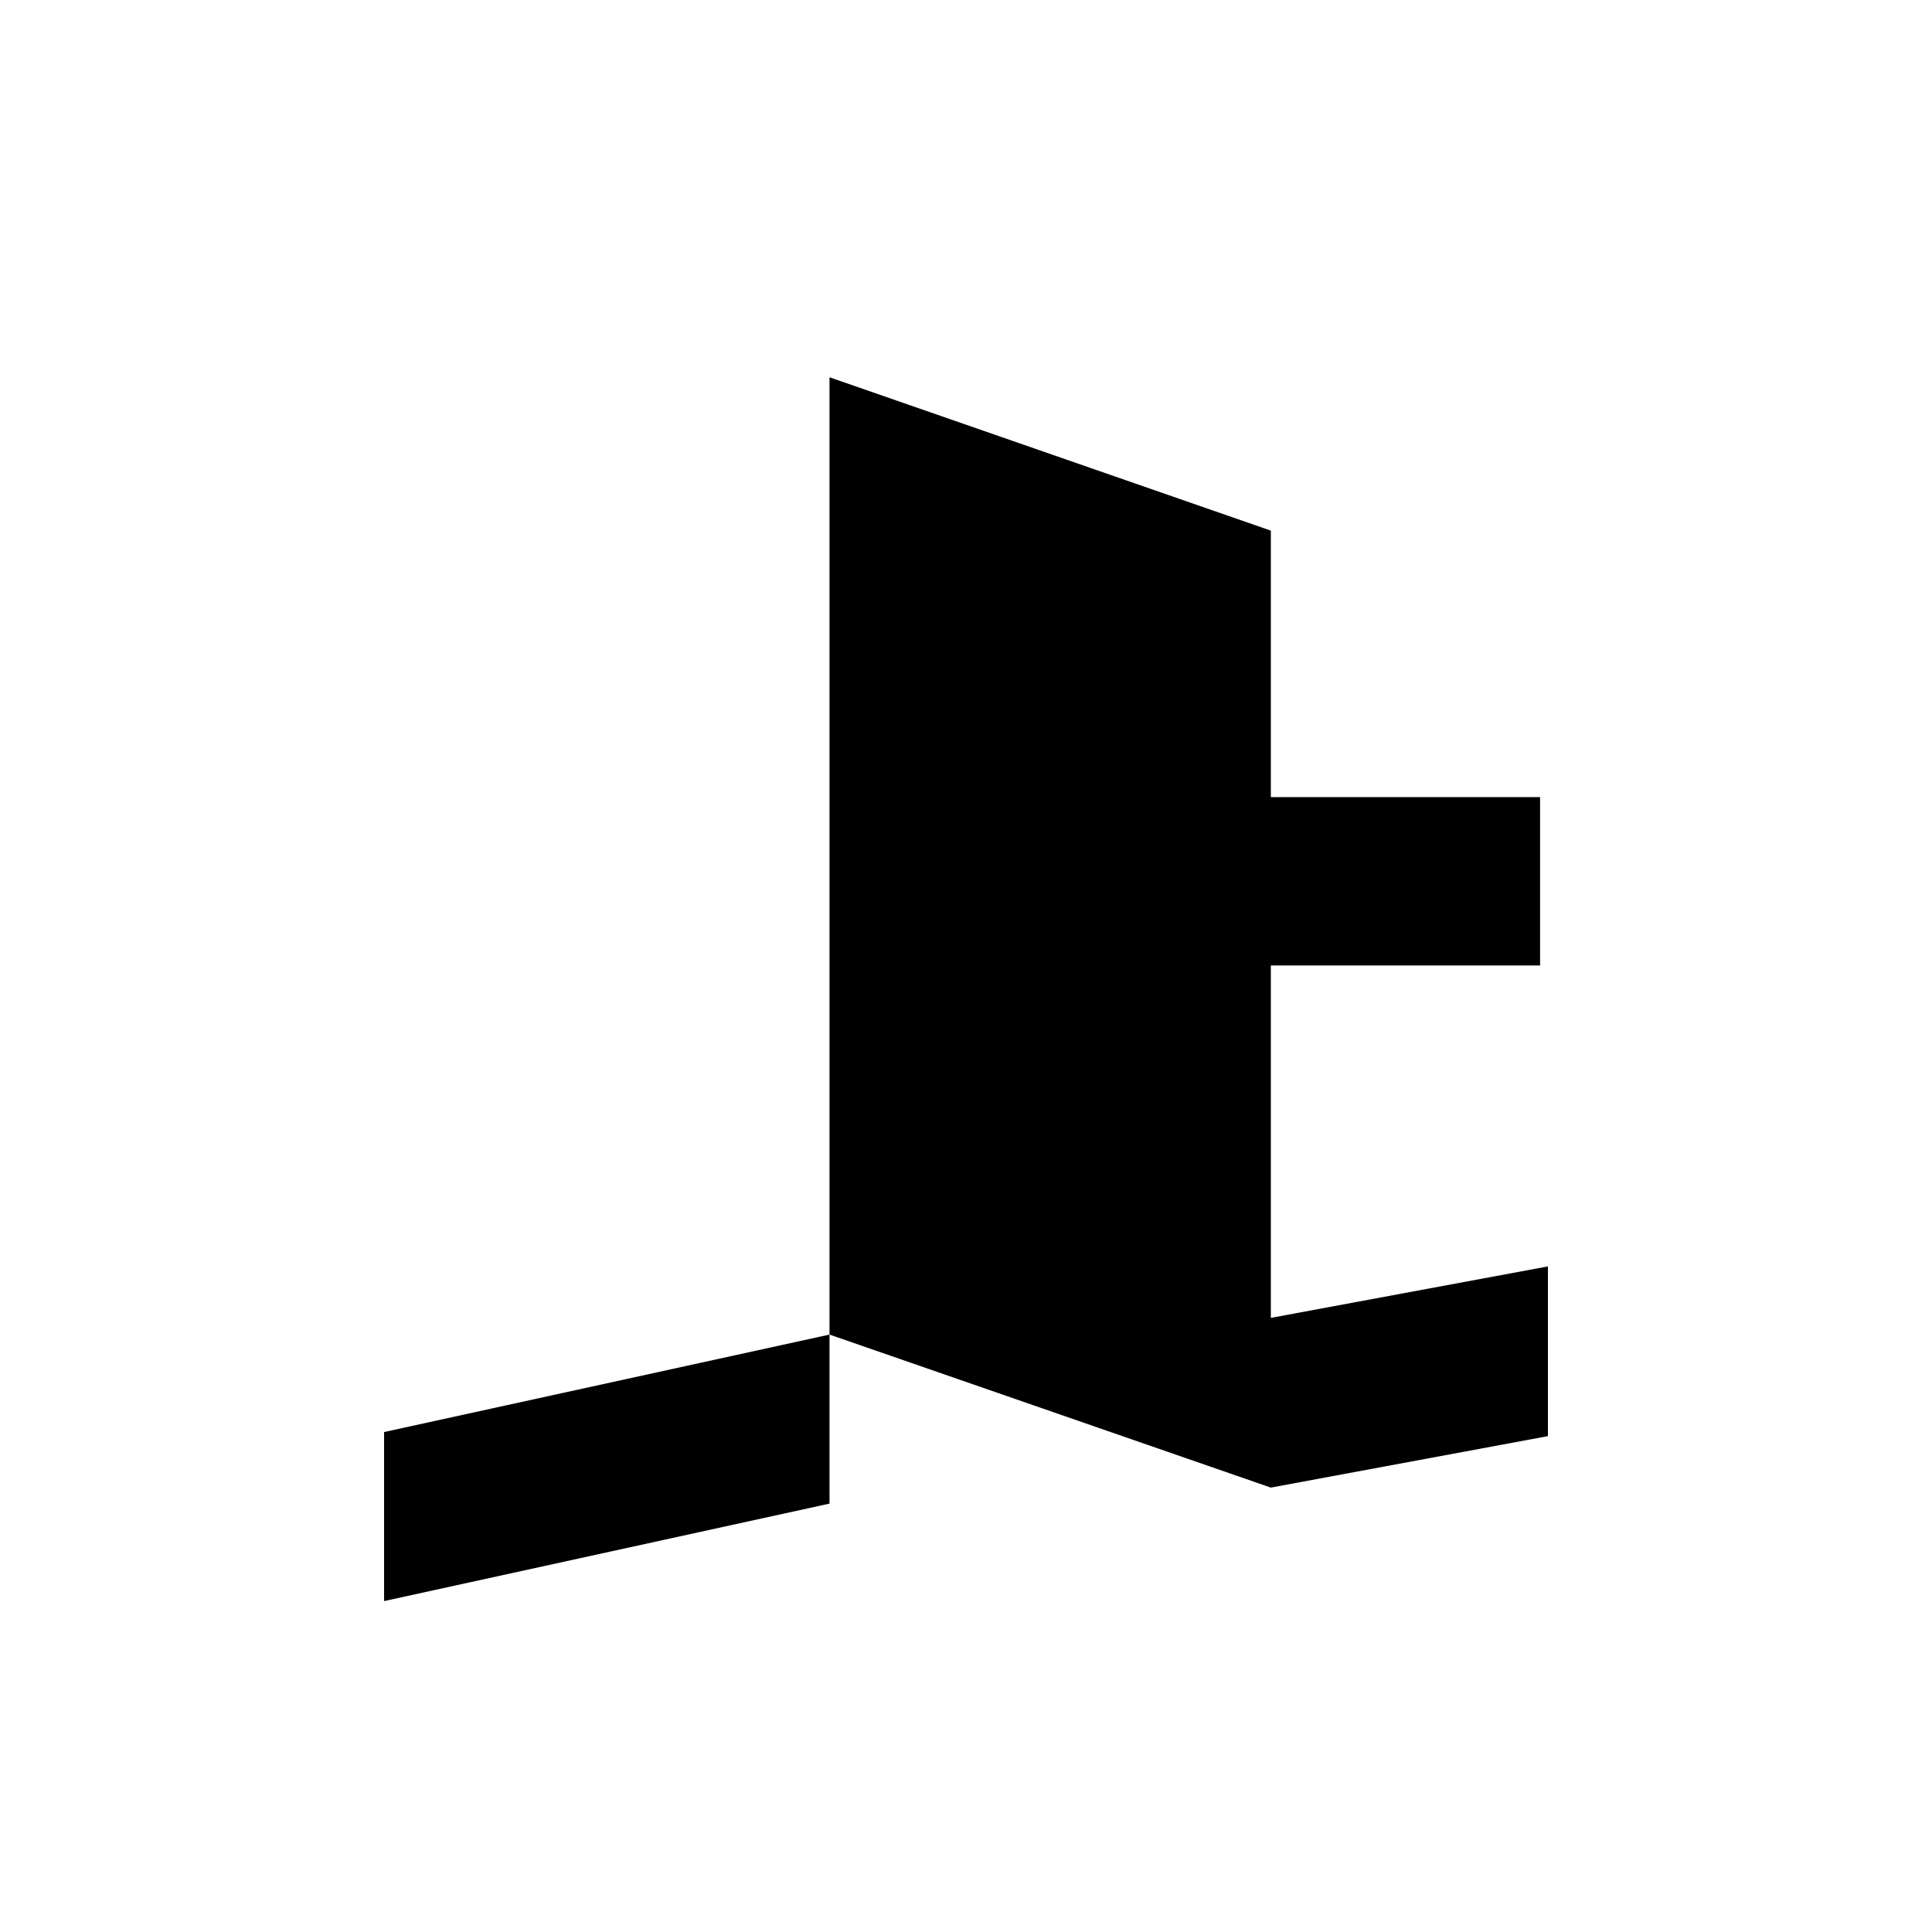 <?xml version="1.0" encoding="utf-8"?>
<!-- Generator: Adobe Illustrator 22.0.1, SVG Export Plug-In . SVG Version: 6.00 Build 0)  -->
<svg version="1.1" id="图层_1" xmlns="http://www.w3.org/2000/svg" xmlns:xlink="http://www.w3.org/1999/xlink" x="0px" y="0px"
	 viewBox="0 0 566.9 566.9" style="enable-background:new 0 0 566.9 566.9;" xml:space="preserve">
<polygon points="243.4,391.6 243.4,441.2 112.7,469.8 112.7,420.2 243.4,391.6 243.4,391.6 243.4,110.7 372.9,155.7 372.9,233.9 
	451.9,233.9 451.9,283.3 372.9,283.3 372.9,386.7 454.2,371.6 454.2,421.4 372.9,436.5 "/>
</svg>
